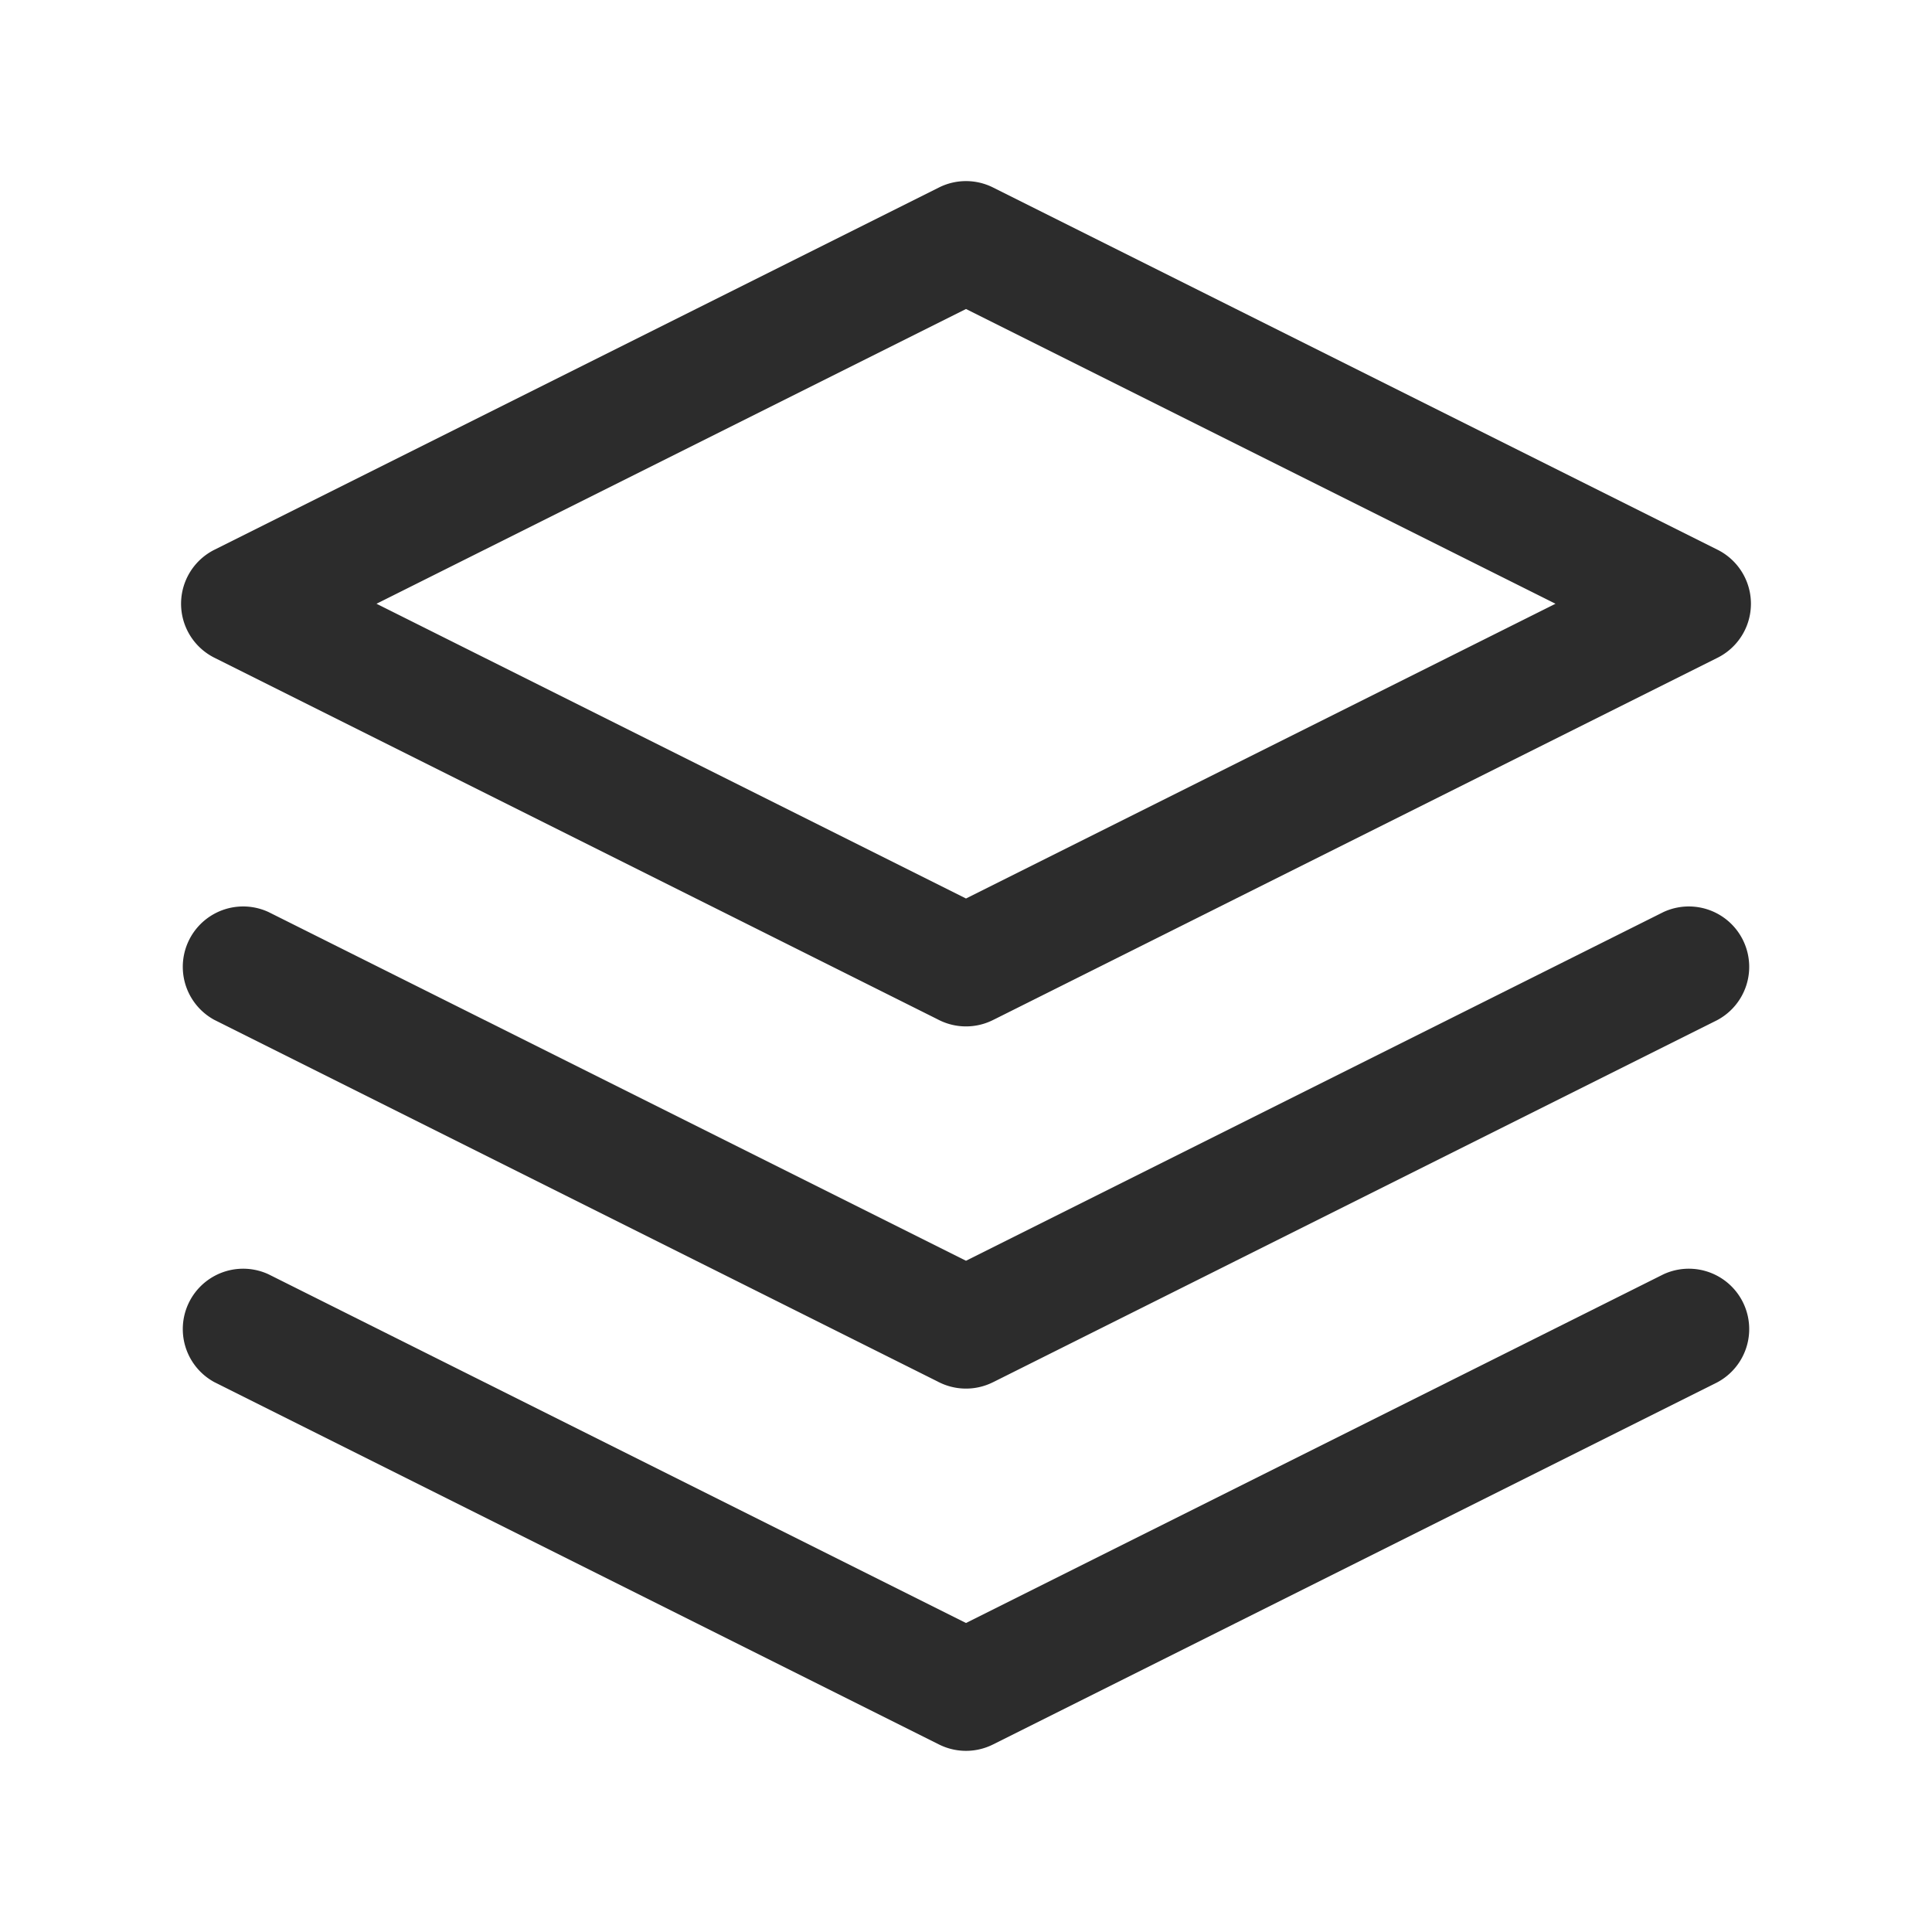 <?xml version="1.0" standalone="no"?><!DOCTYPE svg PUBLIC "-//W3C//DTD SVG 1.1//EN" "http://www.w3.org/Graphics/SVG/1.1/DTD/svg11.dtd">
<svg class="icon" viewBox="0 0 1024 1024" version="1.1" xmlns="http://www.w3.org/2000/svg">
    <path d="M512 668.224l369.696-184.832a32 32 0 0 1 28.608 57.216l-384 192a32 32 0 0 1-28.608 0l-384-192a32 32 0 0 1 28.608-57.216L512 668.224z" fill="#2c2c2c"/>
    <path d="M512 860.224l369.696-184.832a32 32 0 0 1 28.608 57.216l-384 192a32 32 0 0 1-28.608 0l-384-192a32 32 0 0 1 28.608-57.216L512 860.224zM113.696 348.64a32 32 0 0 1 0-57.28l384-192a32 32 0 0 1 28.608 0l384 192a32 32 0 0 1 0 57.28l-384 192a32 32 0 0 1-28.608 0l-384-192zM512 476.224L824.448 320 512 163.776 199.552 320 512 476.224z"
          fill="#2c2c2c"/>
</svg>